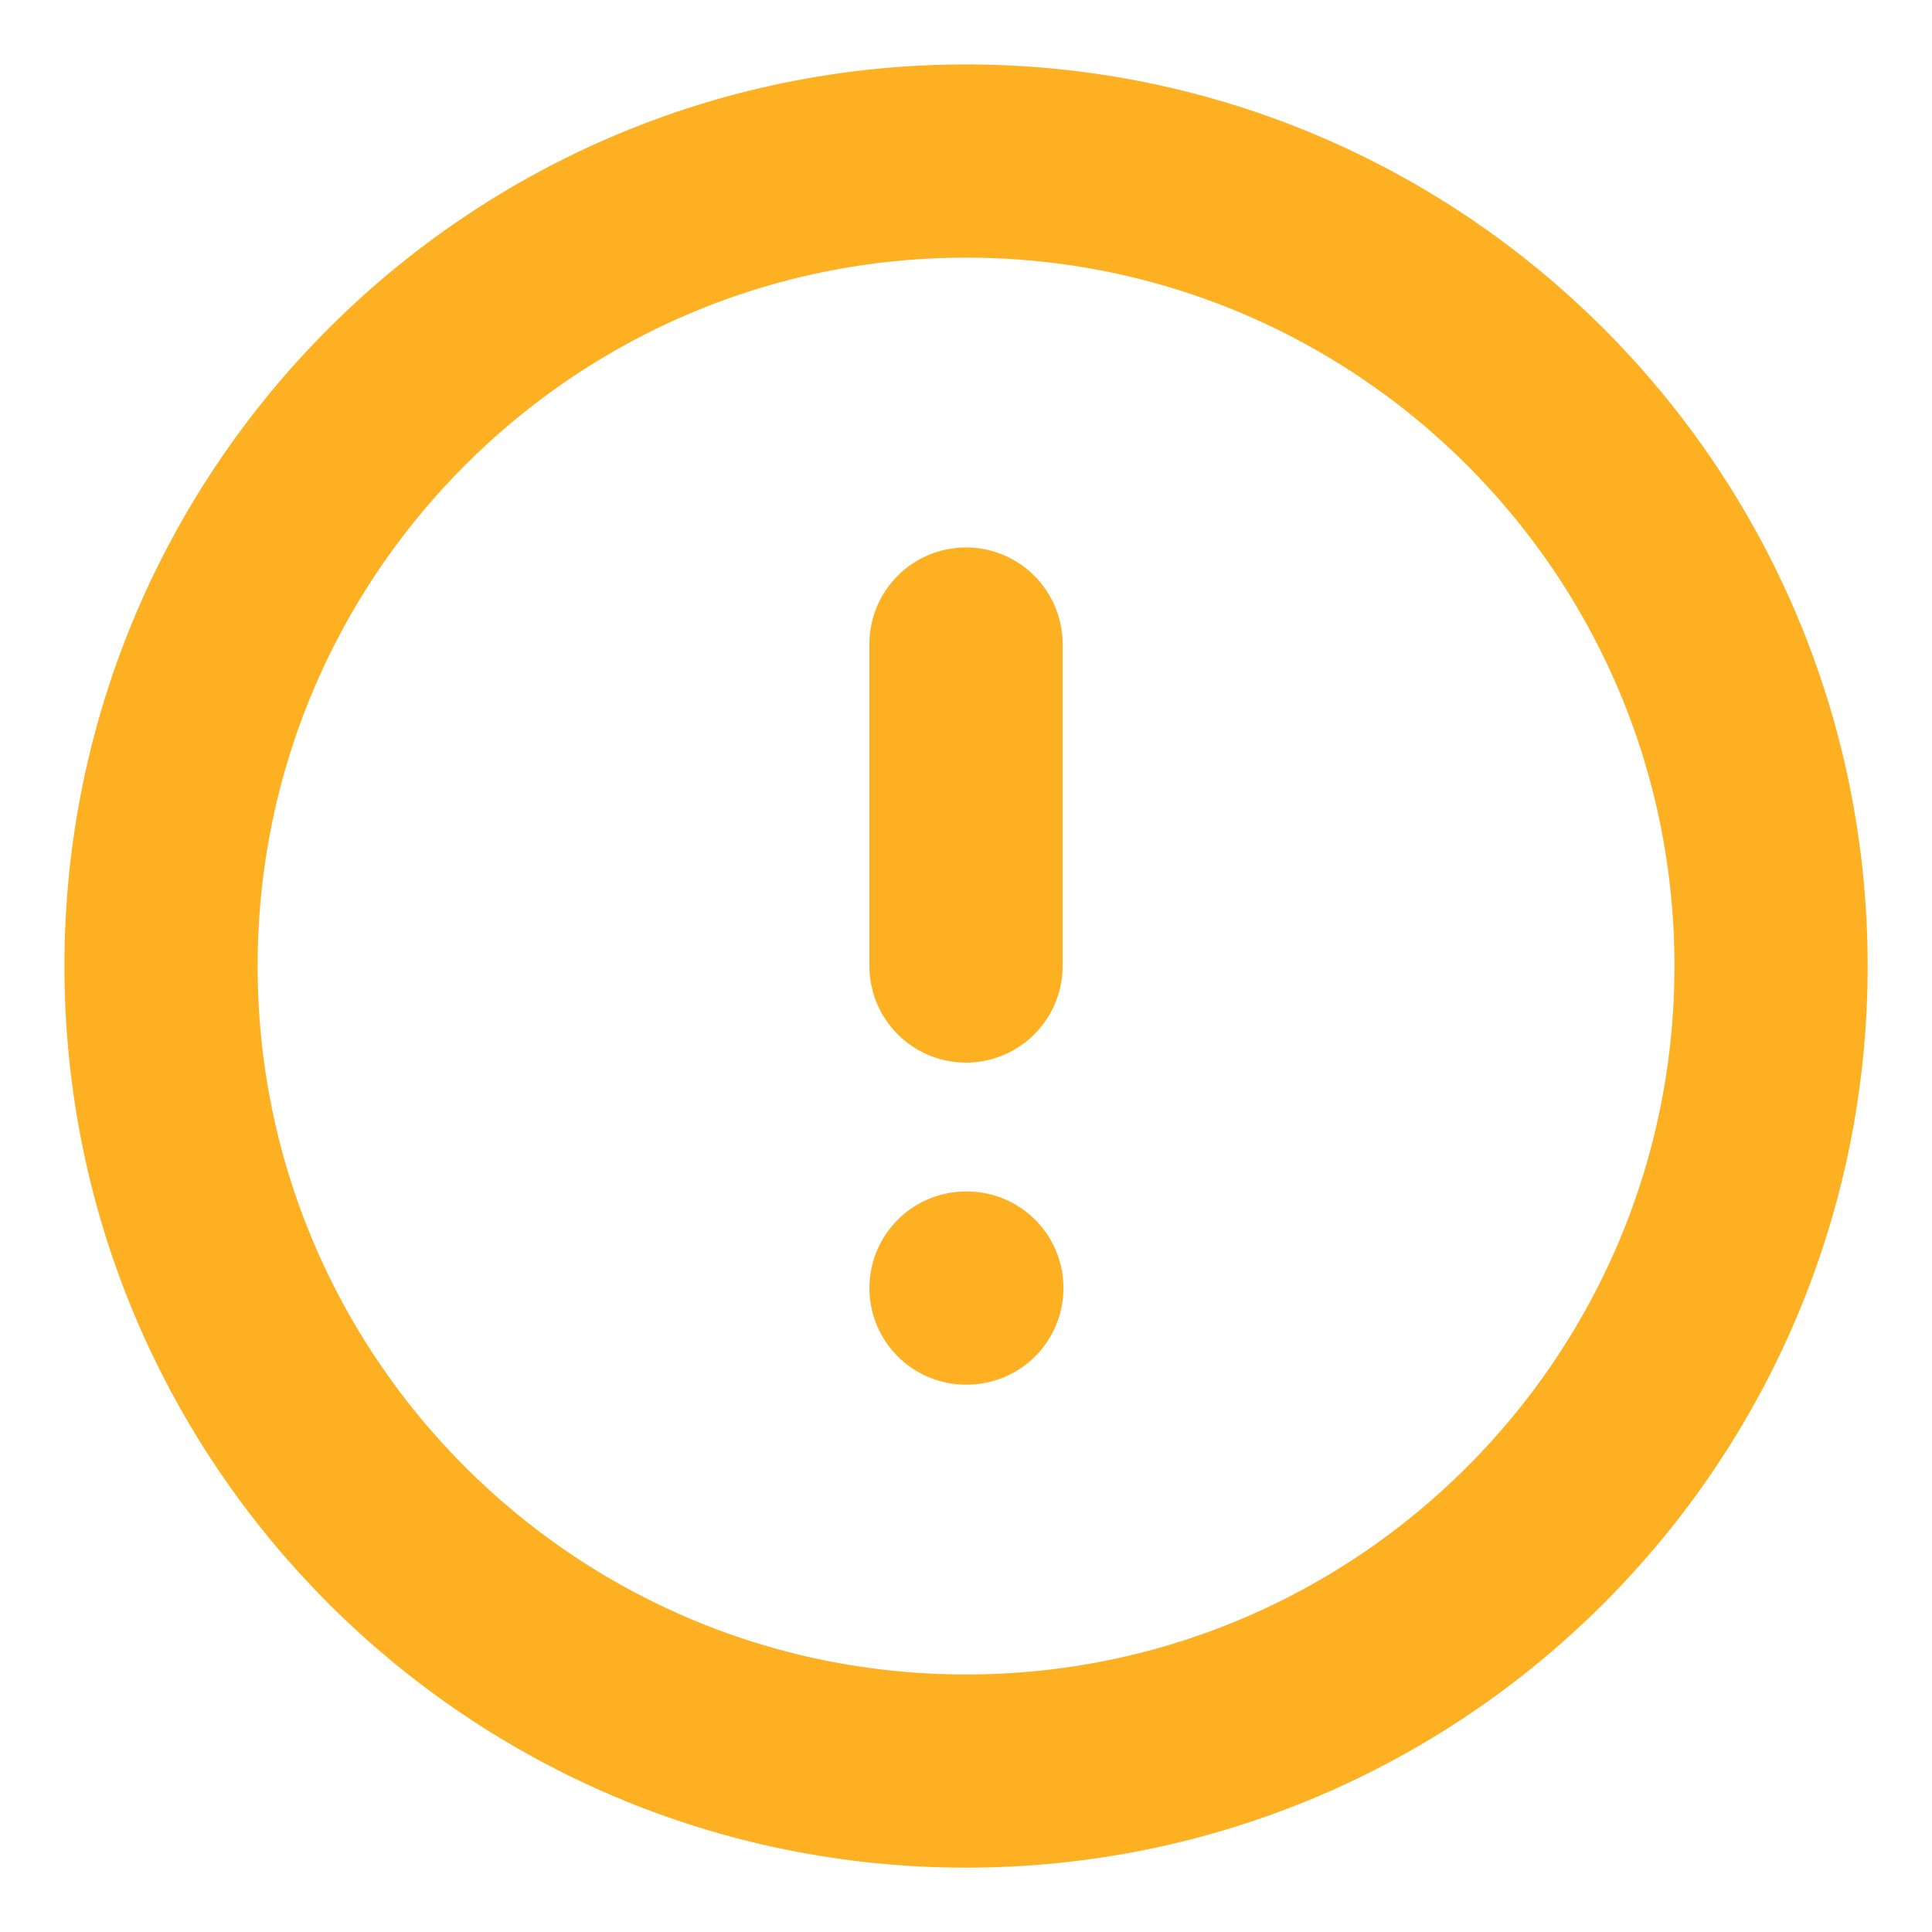 <svg width="20" height="20" viewBox="0 0 20 20" fill="none" xmlns="http://www.w3.org/2000/svg">
<g clip-path="url(#clip0_351_16714)">
<path d="M10 6.667V10M10 13.334H10.009M18.334 10C18.334 14.603 14.603 18.334 10 18.334C5.398 18.334 1.667 14.603 1.667 10C1.667 5.398 5.398 1.667 10 1.667C14.603 1.667 18.334 5.398 18.334 10Z" stroke="#FDB022" stroke-width="2" stroke-linecap="round" stroke-linejoin="round"/>
</g>
<defs>
<clipPath id="clip0_351_16714">
<rect width="20" height="20" fill="white"/>
</clipPath>
</defs>
</svg>
